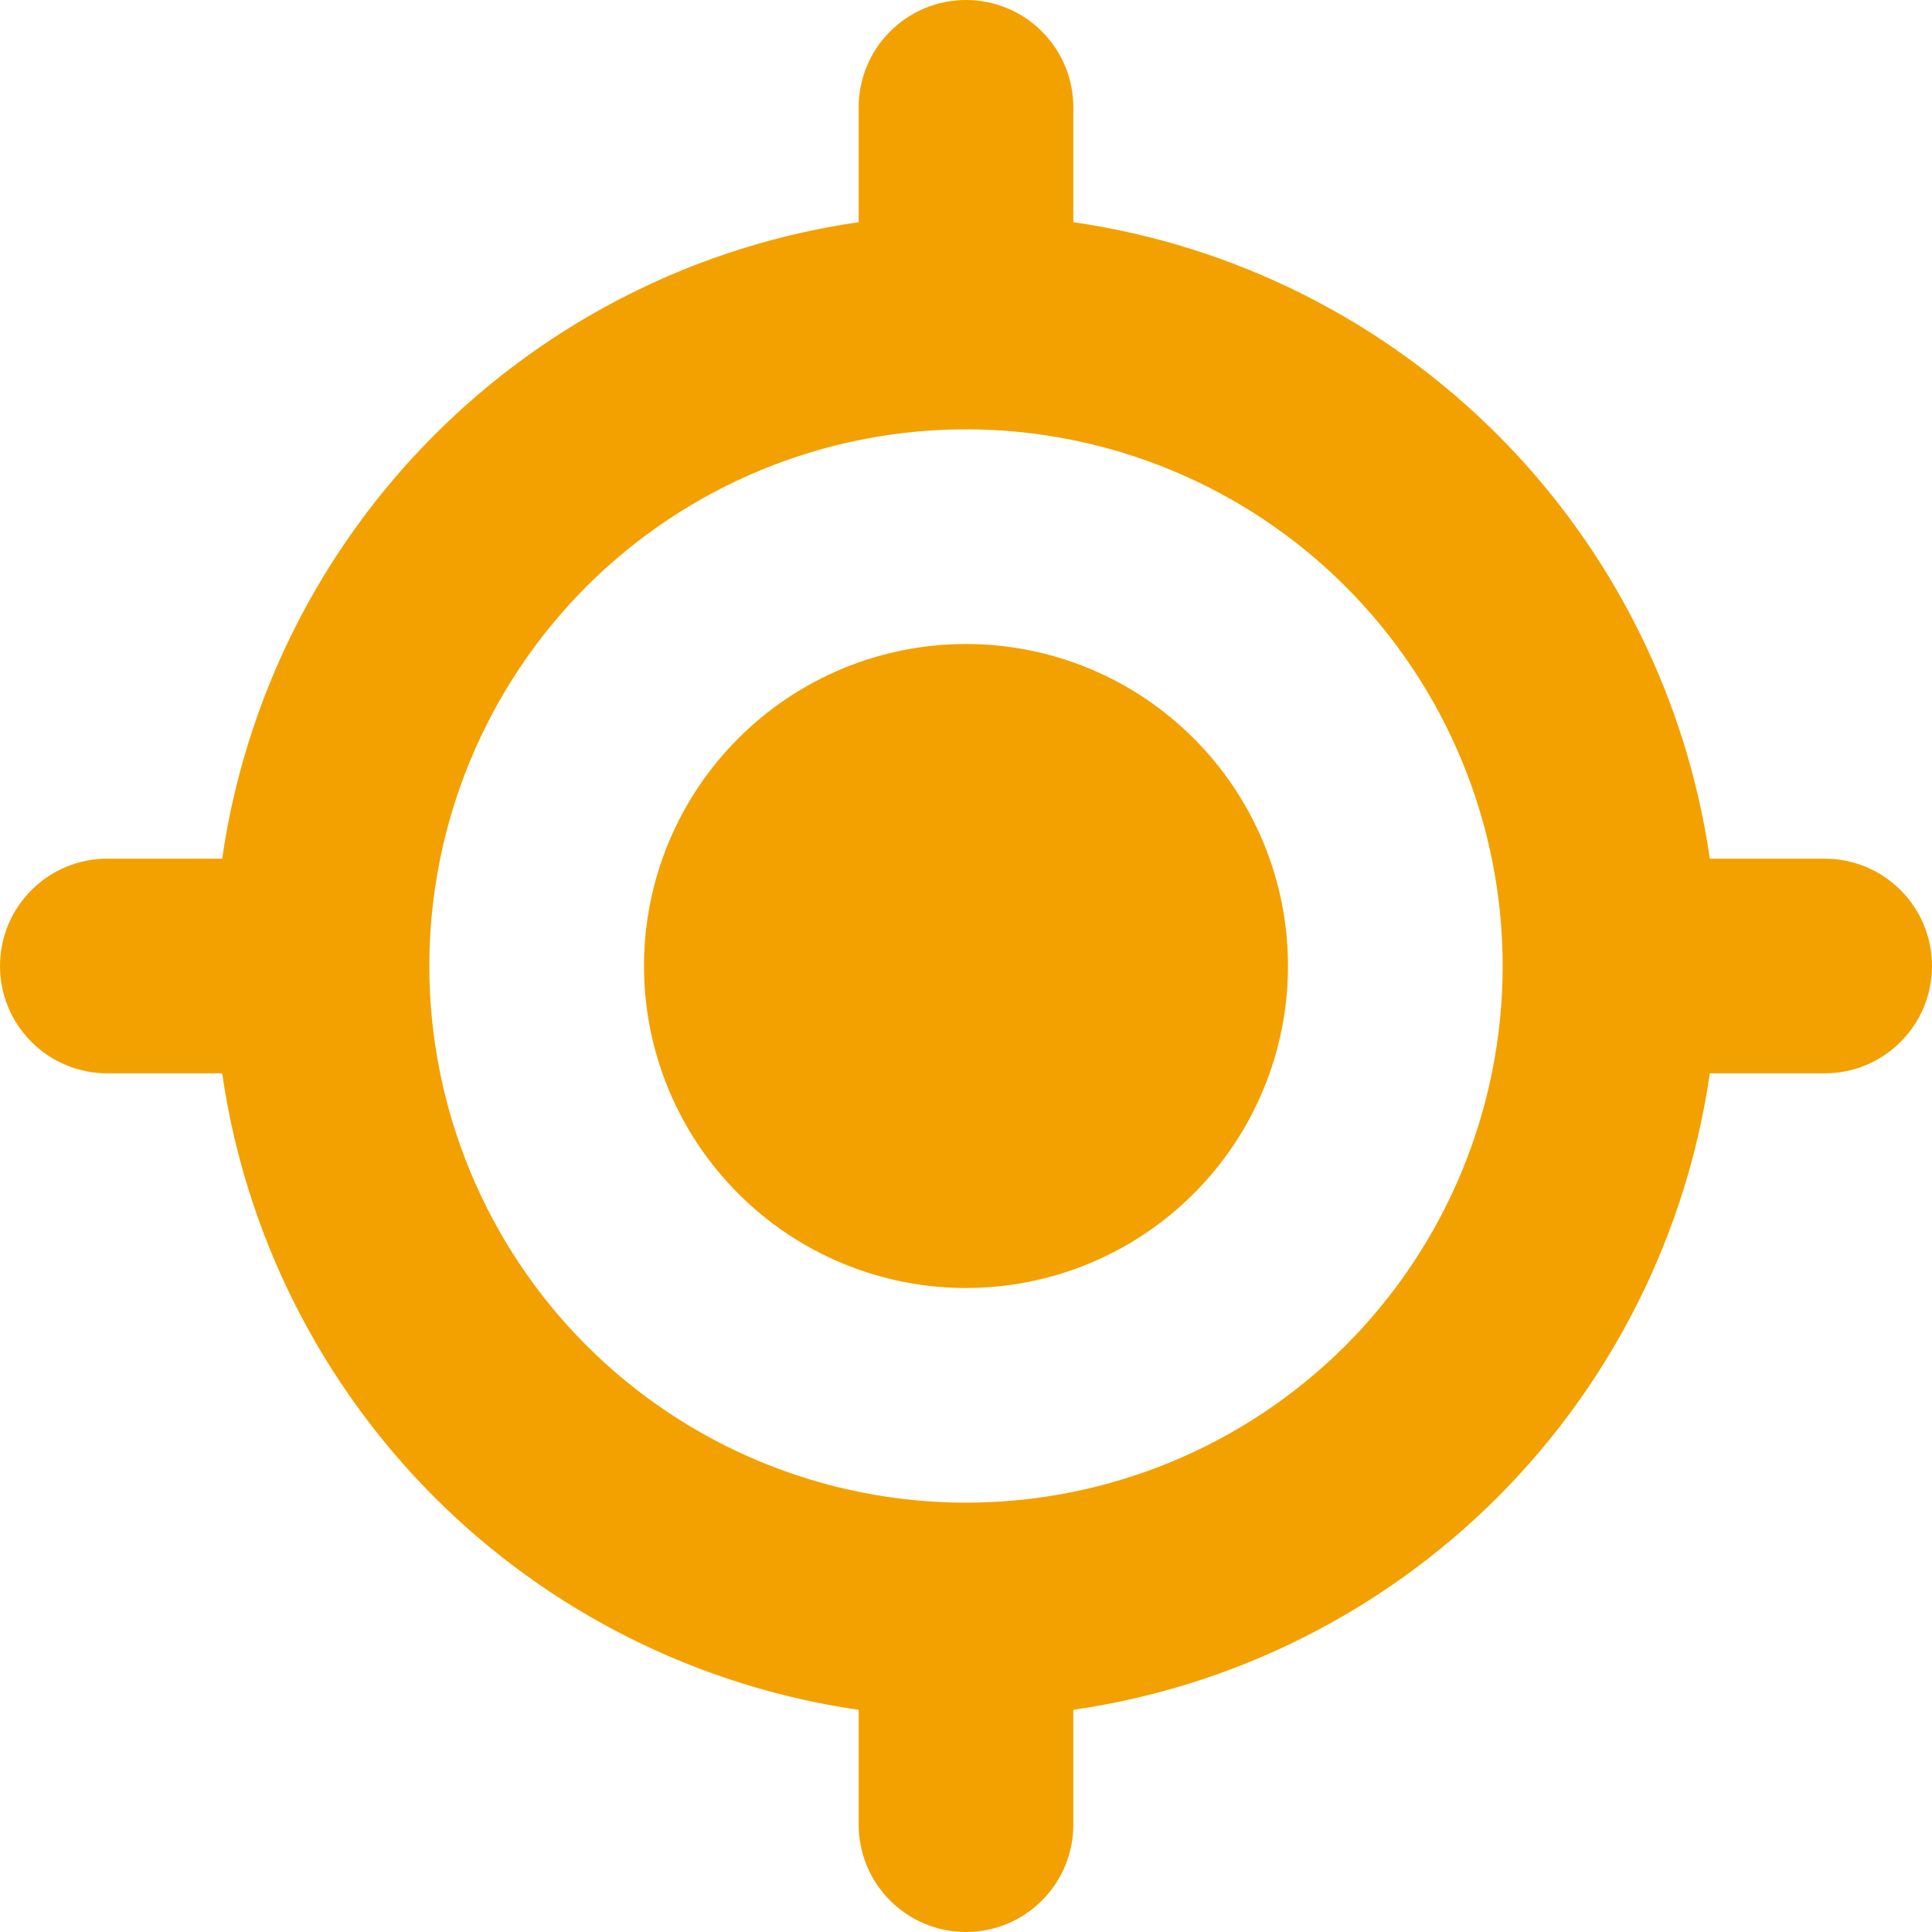 <svg width="18" height="18" viewBox="0 0 18 18" fill="none" xmlns="http://www.w3.org/2000/svg">
<path d="M9 12C9.796 12 10.559 11.684 11.121 11.121C11.684 10.559 12 9.796 12 9C12 8.204 11.684 7.441 11.121 6.879C10.559 6.316 9.796 6 9 6C8.204 6 7.441 6.316 6.879 6.879C6.316 7.441 6 8.204 6 9C6 9.796 6.316 10.559 6.879 11.121C7.441 11.684 8.204 12 9 12Z" fill="#F2A100"/>
<path fill-rule="evenodd" clip-rule="evenodd" d="M9 0C9.265 0 9.52 0.105 9.707 0.293C9.895 0.48 10 0.735 10 1V2.07C11.496 2.286 12.882 2.981 13.951 4.049C15.019 5.118 15.714 6.504 15.93 8H17C17.265 8 17.52 8.105 17.707 8.293C17.895 8.48 18 8.735 18 9C18 9.265 17.895 9.52 17.707 9.707C17.52 9.895 17.265 10 17 10H15.93C15.714 11.496 15.019 12.882 13.951 13.951C12.882 15.019 11.496 15.714 10 15.93V17C10 17.265 9.895 17.52 9.707 17.707C9.52 17.895 9.265 18 9 18C8.735 18 8.48 17.895 8.293 17.707C8.105 17.52 8 17.265 8 17V15.93C6.504 15.714 5.118 15.019 4.049 13.951C2.981 12.882 2.286 11.496 2.07 10H1C0.735 10 0.48 9.895 0.293 9.707C0.105 9.52 0 9.265 0 9C0 8.735 0.105 8.48 0.293 8.293C0.48 8.105 0.735 8 1 8H2.07C2.286 6.504 2.981 5.118 4.05 4.05C5.118 2.981 6.504 2.286 8 2.07V1C8 0.735 8.105 0.48 8.293 0.293C8.48 0.105 8.735 0 9 0ZM4 9C4 7.674 4.527 6.402 5.464 5.464C6.402 4.527 7.674 4 9 4C10.326 4 11.598 4.527 12.536 5.464C13.473 6.402 14 7.674 14 9C14 10.326 13.473 11.598 12.536 12.536C11.598 13.473 10.326 14 9 14C7.674 14 6.402 13.473 5.464 12.536C4.527 11.598 4 10.326 4 9Z" fill="#F2A100"/>
</svg>
